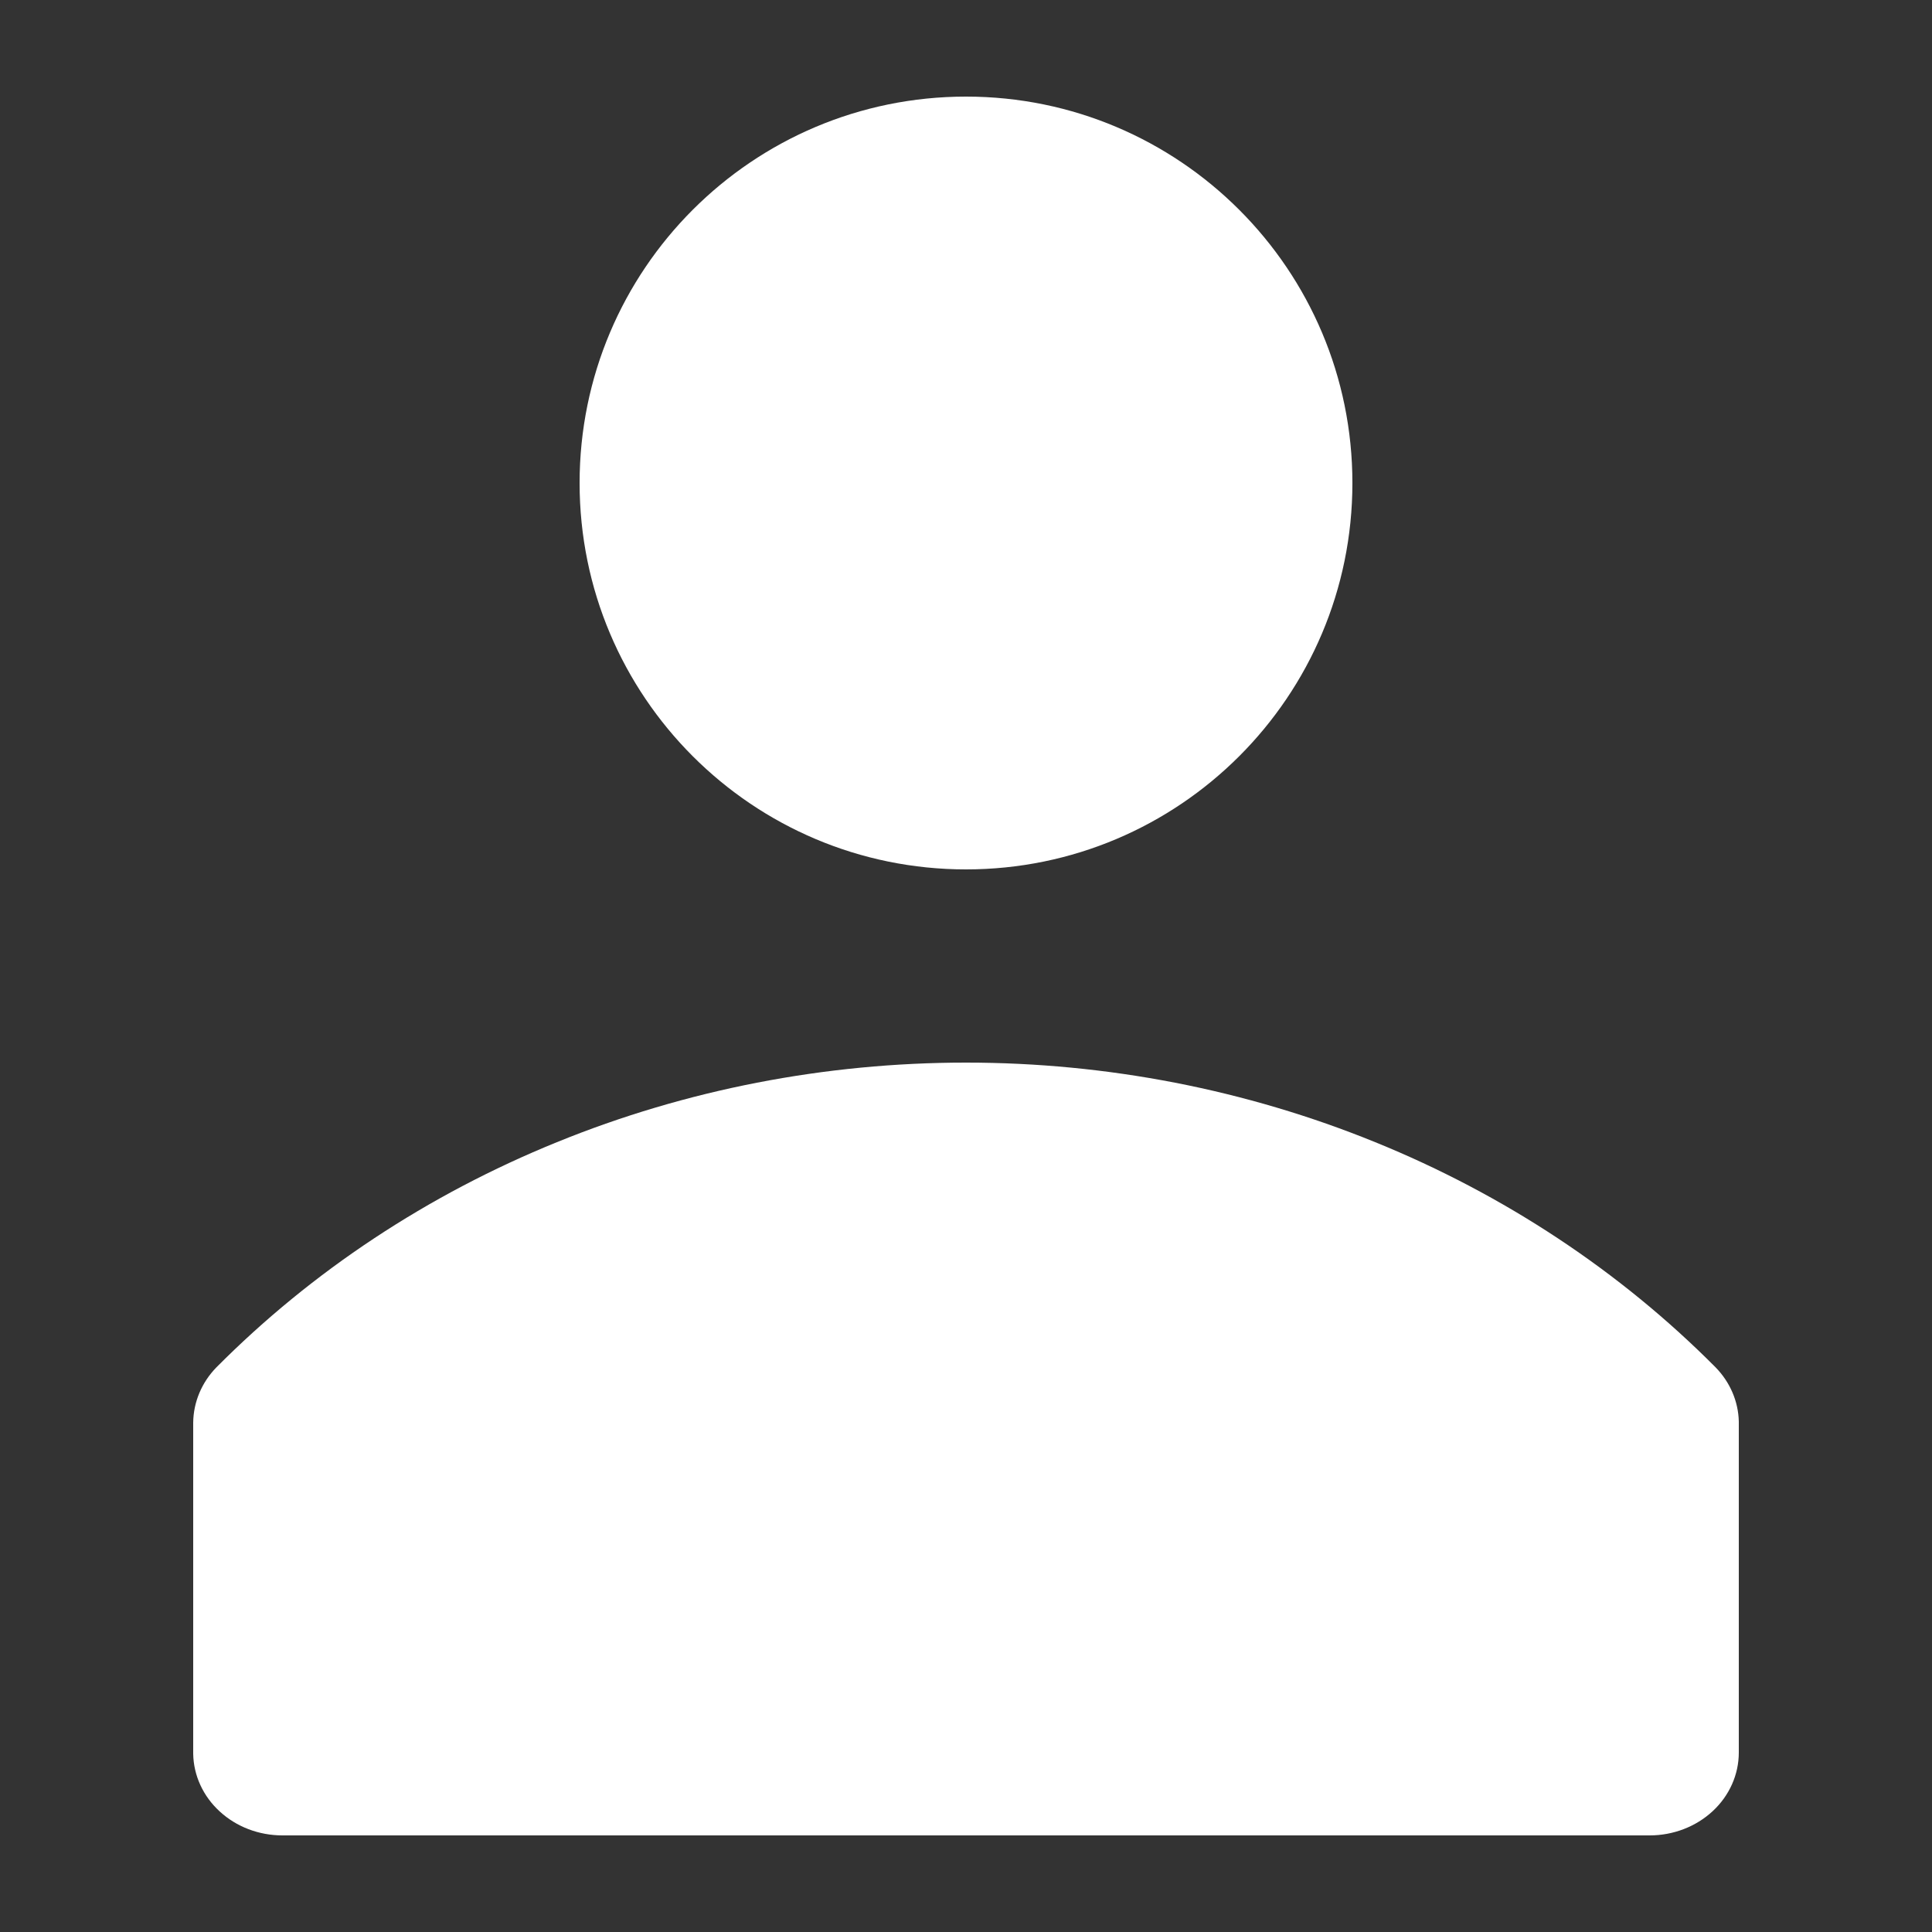 <svg width="16" height="16" viewBox="0 0 16 16" fill="none" xmlns="http://www.w3.org/2000/svg">
<rect x="0" y="0" width="16" height="16" fill="#333333" stroke="none"/>
<g clip-path="url(#clip0_584_3048)">
<path d="M14.208 11.324C13.417 10.528 12.457 9.893 11.389 9.459C10.32 9.024 9.166 8.8 8 8.8C6.834 8.8 5.68 9.024 4.612 9.459C3.543 9.893 2.583 10.528 1.792 11.324C1.67 11.449 1.602 11.612 1.6 11.781V14.524C1.603 14.704 1.682 14.876 1.82 15.002C1.958 15.129 2.144 15.2 2.339 15.2H13.662C13.857 15.2 14.045 15.128 14.184 14.999C14.322 14.871 14.4 14.696 14.4 14.514V11.772C14.396 11.606 14.328 11.447 14.208 11.324V11.324Z" fill="white"/>
<path d="M8 7.2C9.767 7.2 11.2 5.767 11.2 4C11.2 2.233 9.767 0.8 8 0.8C6.232 0.8 4.8 2.233 4.8 4C4.8 5.767 6.232 7.2 8 7.2Z" fill="white"/>
</g>
<defs>
<clipPath id="clip0_584_3048">
<rect width="16" height="16" fill="white"/>
</clipPath>
</defs>
</svg>
